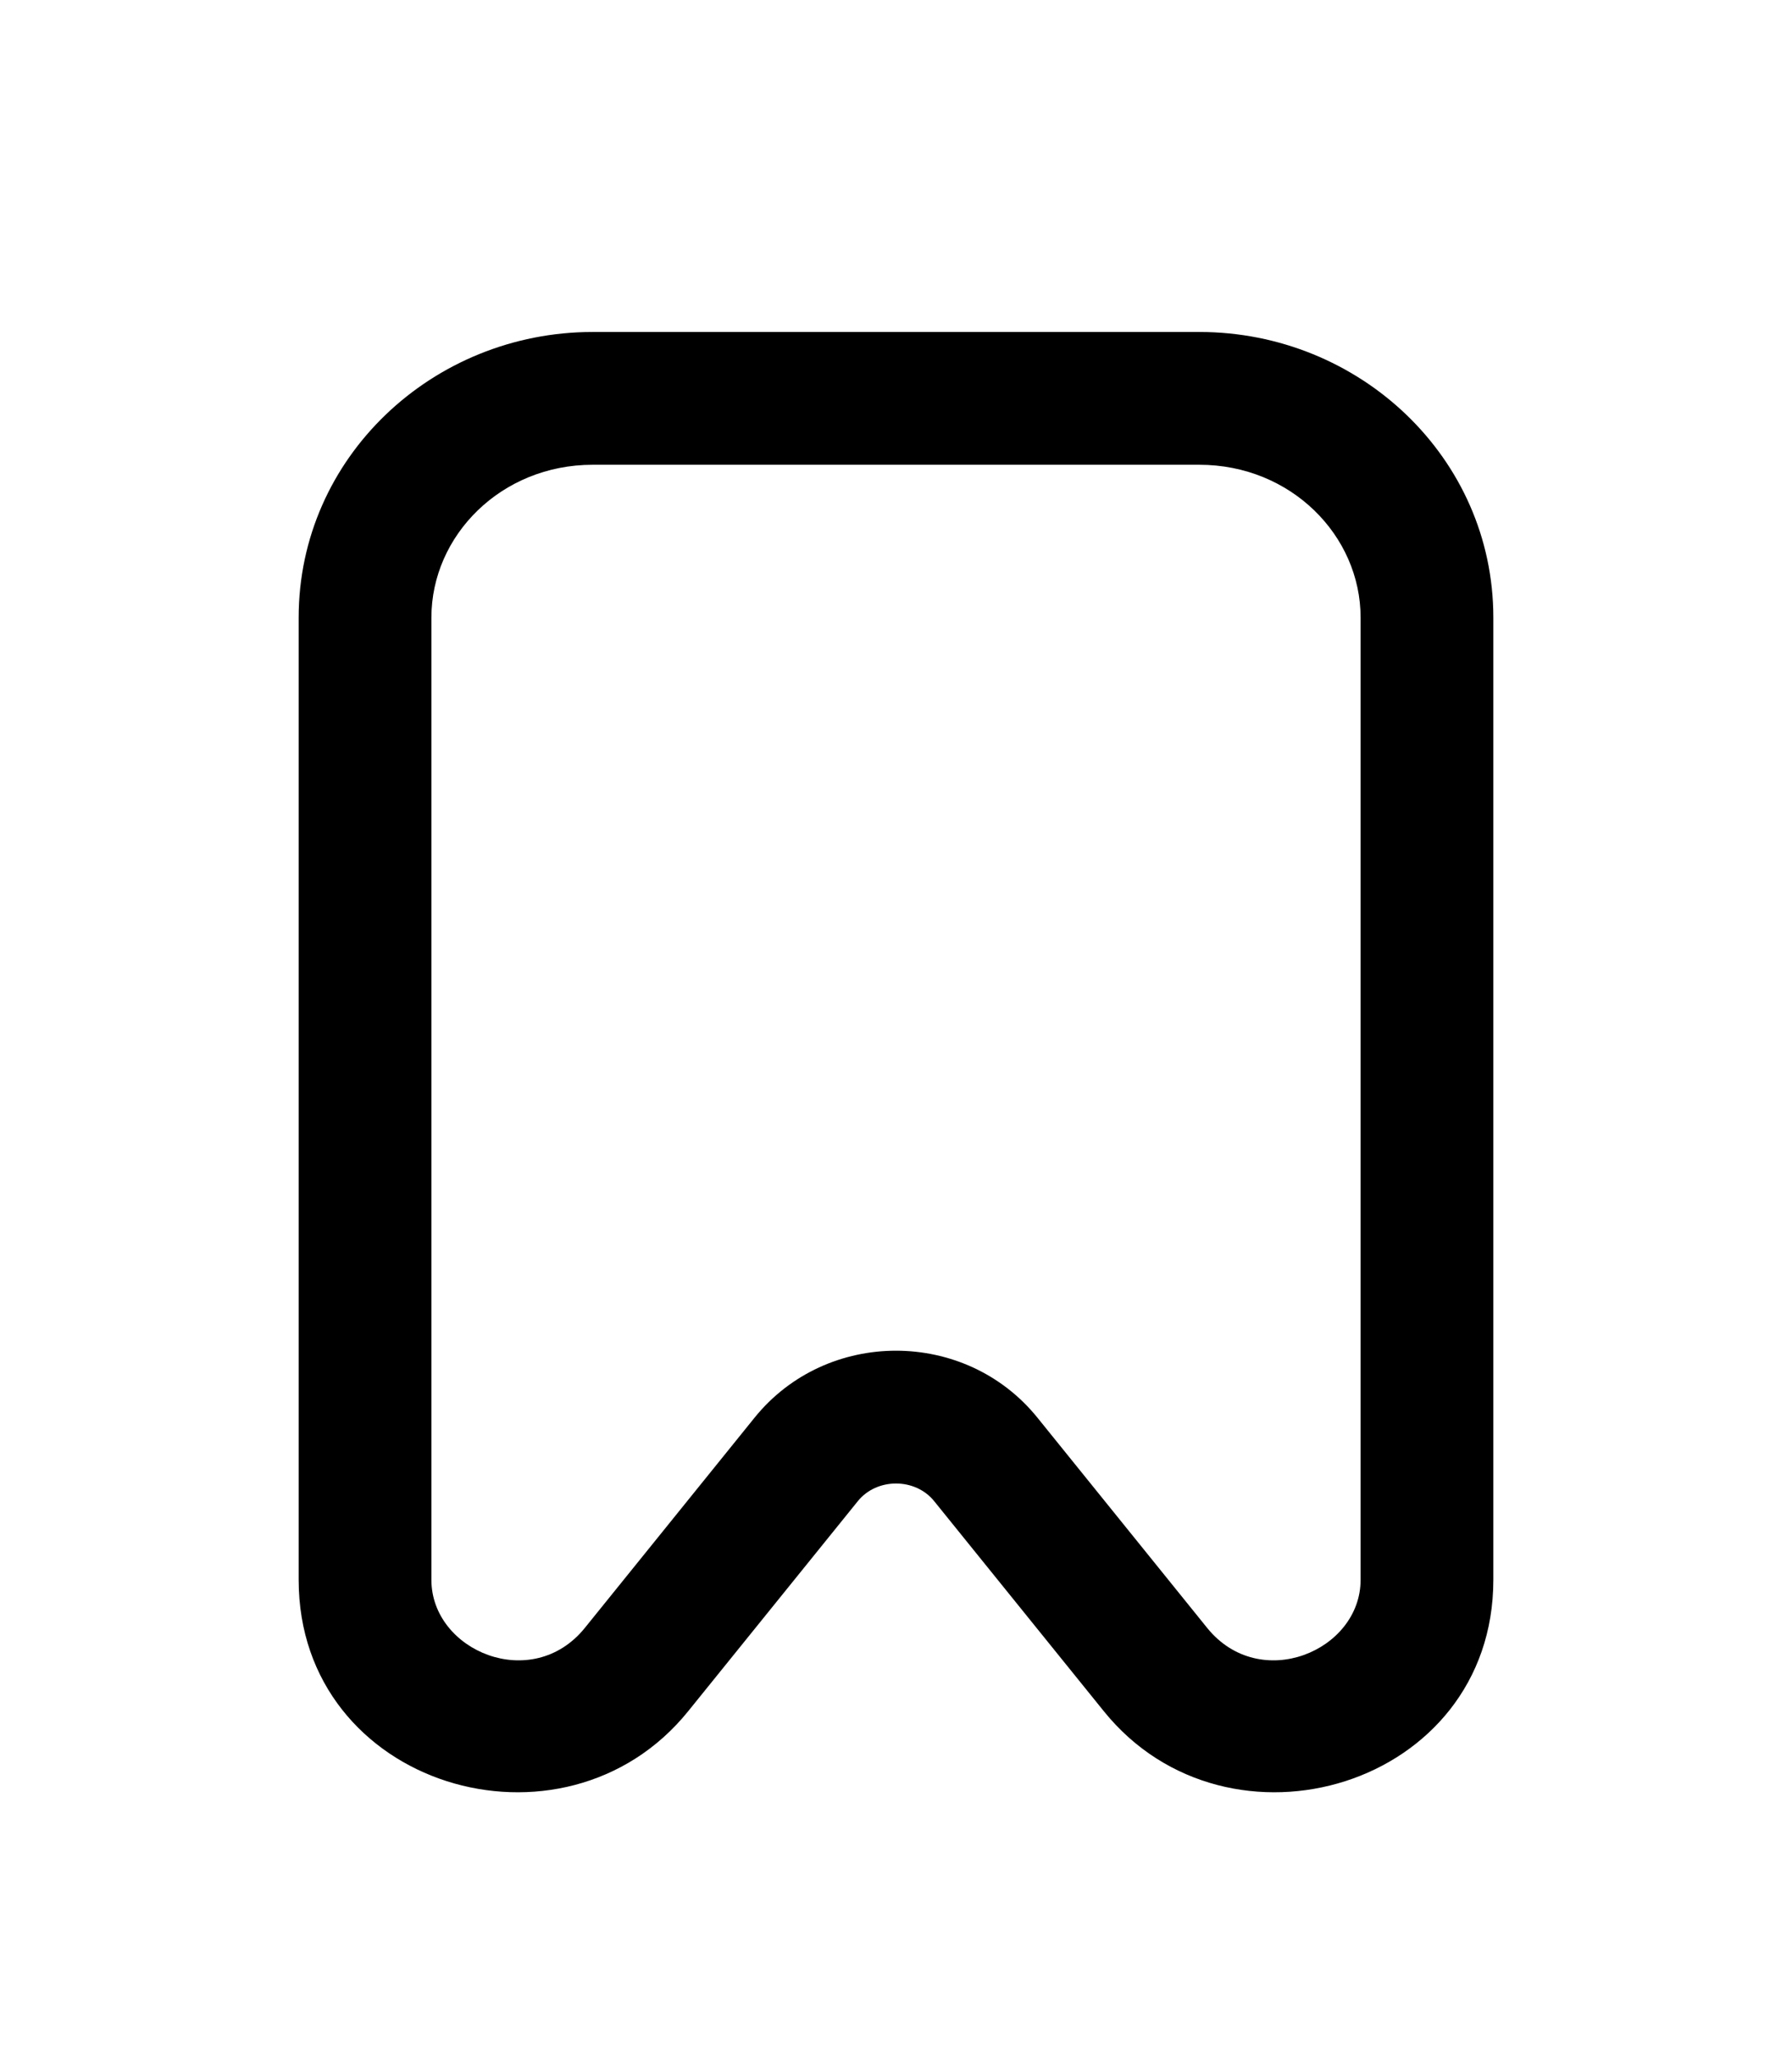 <svg width="27" height="31" viewBox="0 0 27 31" fill="none" xmlns="http://www.w3.org/2000/svg">
<g filter="url(#filter0_d_3849_182843)">
<path fill-rule="evenodd" clip-rule="evenodd" d="M8.929 1C6.519 1 4.5 2.89 4.5 5.301V19.795C4.5 22.916 8.491 24.098 10.368 21.774L12.925 18.609C13.211 18.255 13.789 18.255 14.075 18.609L16.632 21.774C18.509 24.098 22.5 22.916 22.5 19.795V5.301C22.5 2.89 20.481 1 18.071 1H8.929ZM6.5 5.301C6.5 4.066 7.551 3 8.929 3H18.071C19.449 3 20.5 4.066 20.5 5.301V19.795C20.5 20.865 18.984 21.503 18.188 20.518L15.631 17.352C14.544 16.007 12.456 16.007 11.369 17.352L8.812 20.518C8.016 21.503 6.5 20.865 6.5 19.795V5.301Z" fill="black"/>
</g>
<defs>
<filter id="filter0_d_3849_182843" x="-2.5" y="0" width="32" height="32" filterUnits="userSpaceOnUse" color-interpolation-filters="sRGB">
<feFlood flood-opacity="0" result="BackgroundImageFix"/>
<feColorMatrix in="SourceAlpha" type="matrix" values="0 0 0 0 0 0 0 0 0 0 0 0 0 0 0 0 0 0 127 0" result="hardAlpha"/>
<feOffset dy="4"/>
<feGaussianBlur stdDeviation="2"/>
<feComposite in2="hardAlpha" operator="out"/>
<feColorMatrix type="matrix" values="0 0 0 0 0 0 0 0 0 0 0 0 0 0 0 0 0 0 0.25 0"/>
<feBlend mode="normal" in2="BackgroundImageFix" result="effect1_dropShadow_3849_182843"/>
<feBlend mode="normal" in="SourceGraphic" in2="effect1_dropShadow_3849_182843" result="shape"/>
</filter>
</defs>
</svg>
